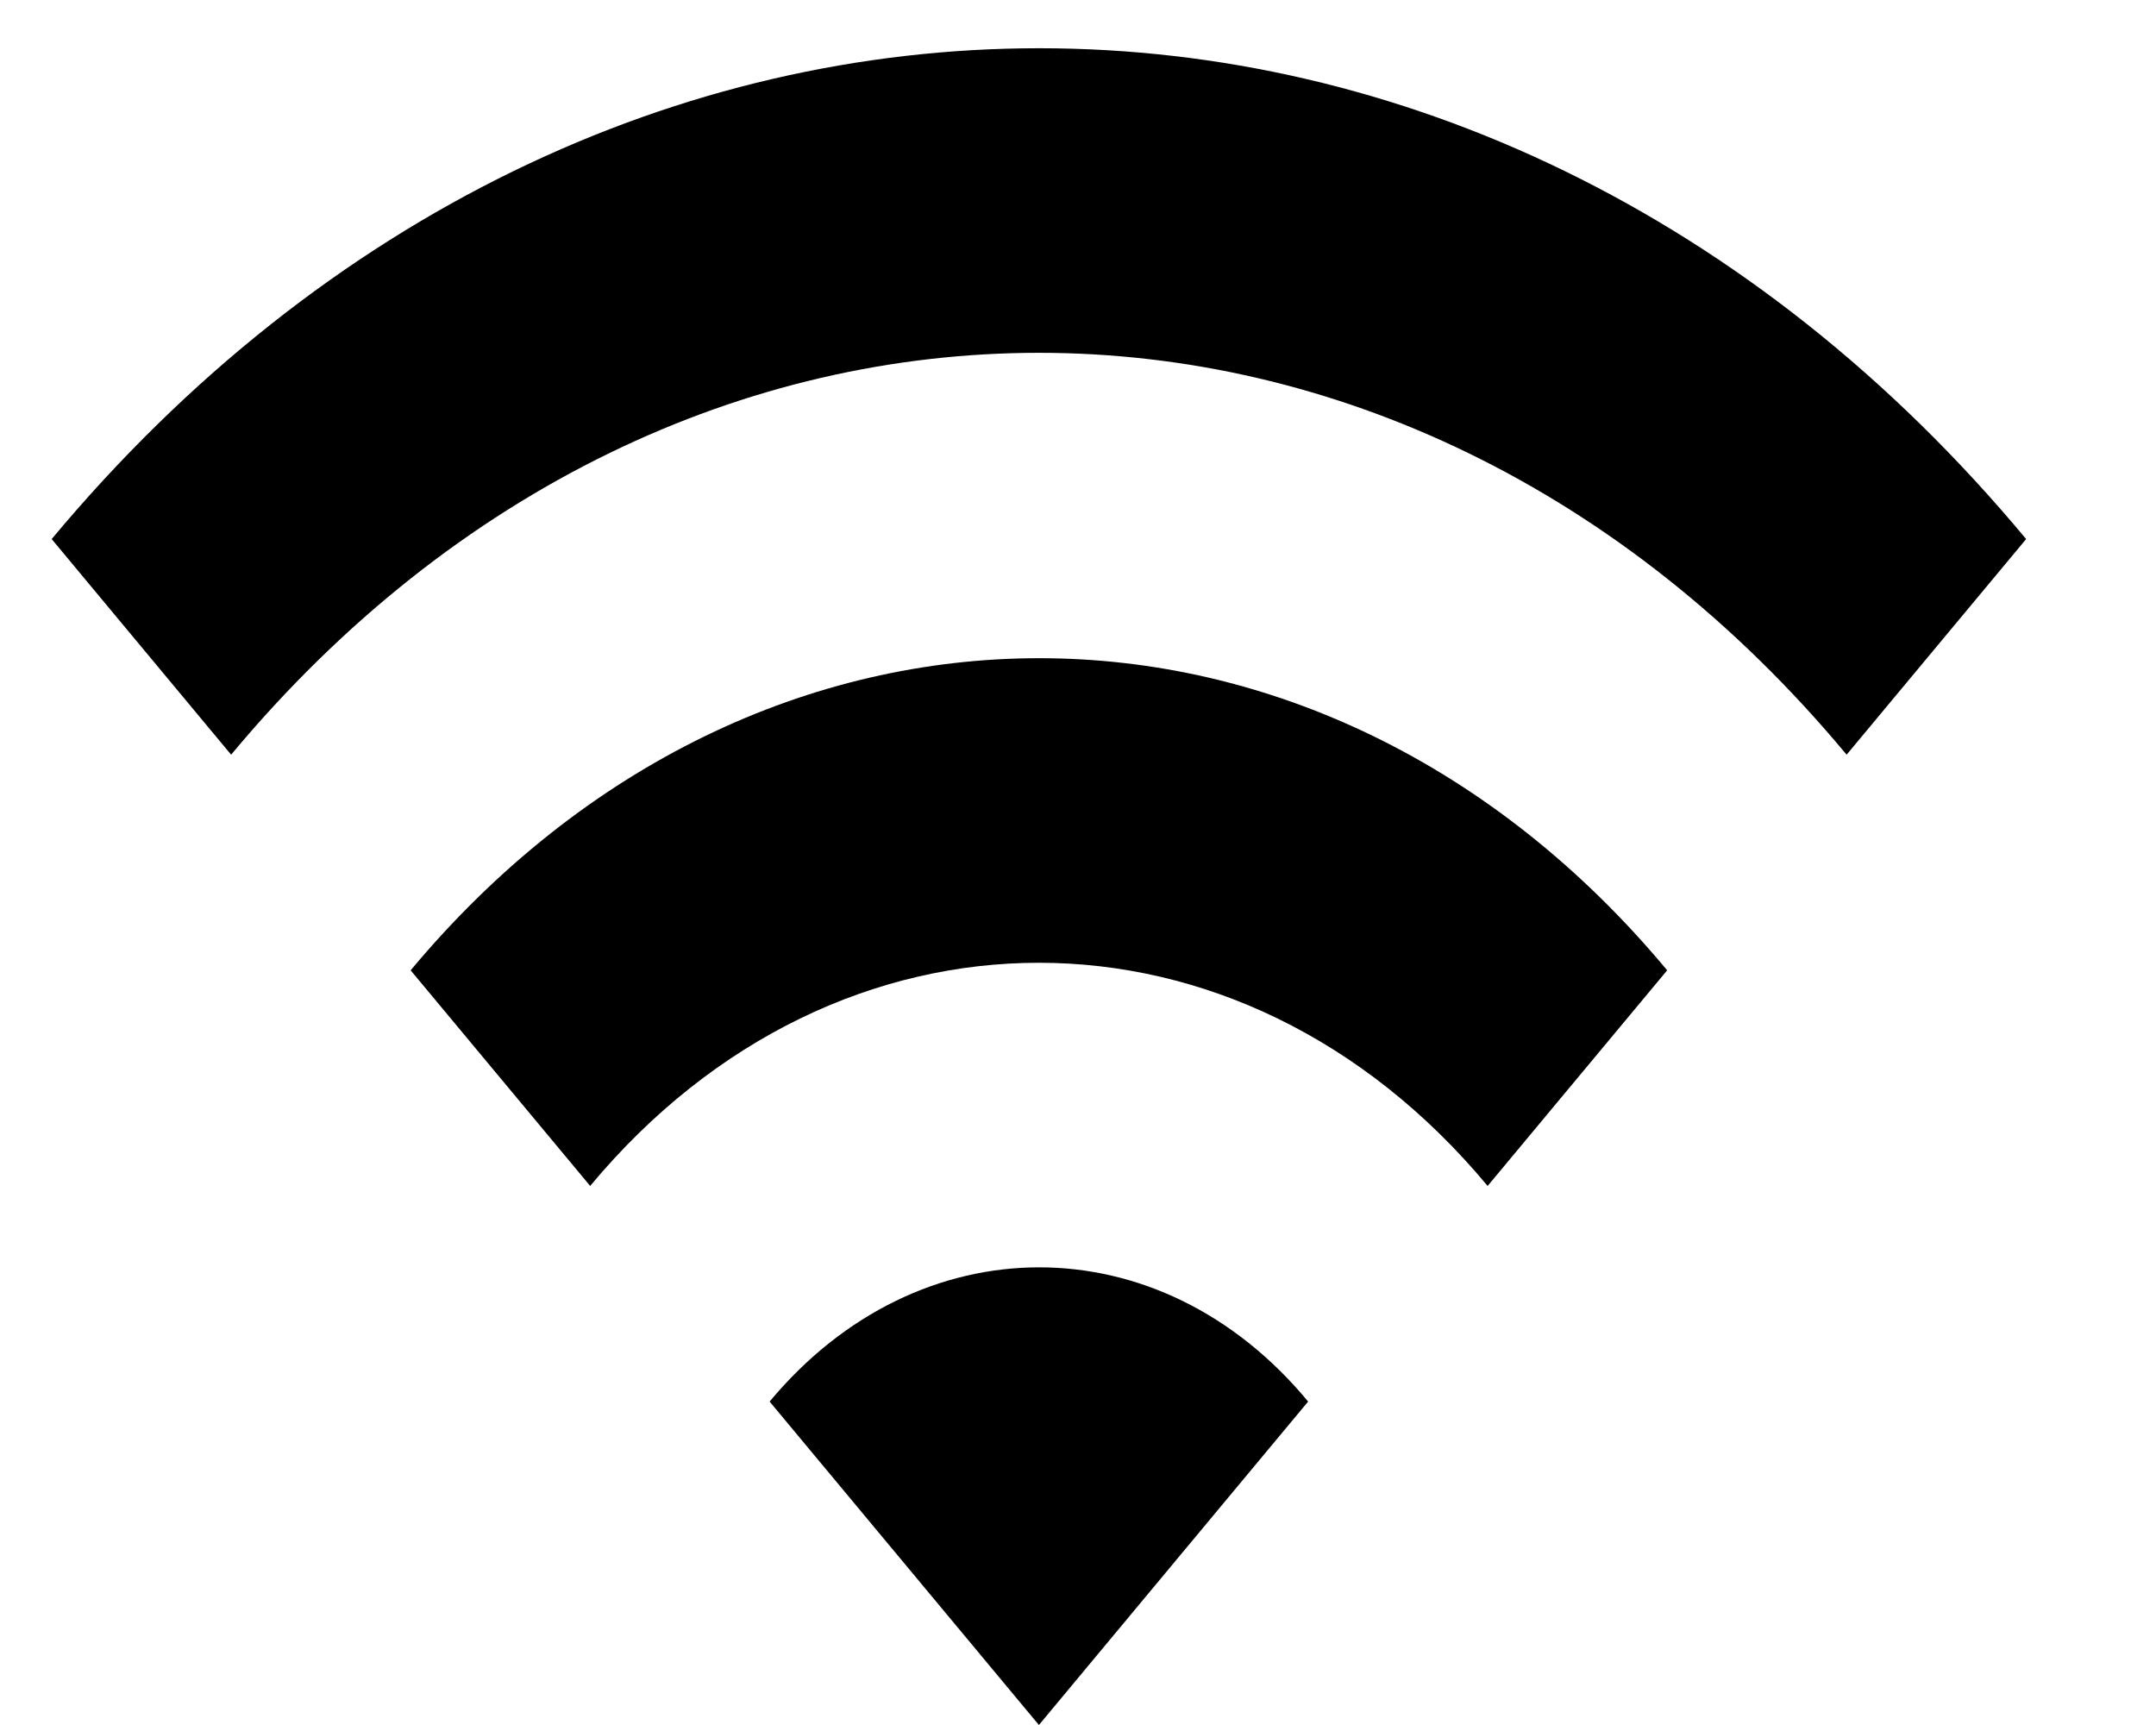 <svg width="30" height="24" viewBox="0 0 30 24" fill="none" xmlns="http://www.w3.org/2000/svg" xmlns:xlink="http://www.w3.org/1999/xlink">
<path d="M0.719,7.5L3.216,10.5C9.423,3.045 19.489,3.045 25.695,10.5L28.193,7.5C20.613,-1.605 8.312,-1.605 0.719,7.5ZM10.709,19.5L14.456,24L18.202,19.5C16.142,17.01 12.782,17.01 10.709,19.5ZM5.714,13.5L8.212,16.5C11.658,12.36 17.253,12.36 20.7,16.5L23.198,13.5C18.377,7.71 10.547,7.71 5.714,13.5Z" fill="#000000"/>
</svg>

